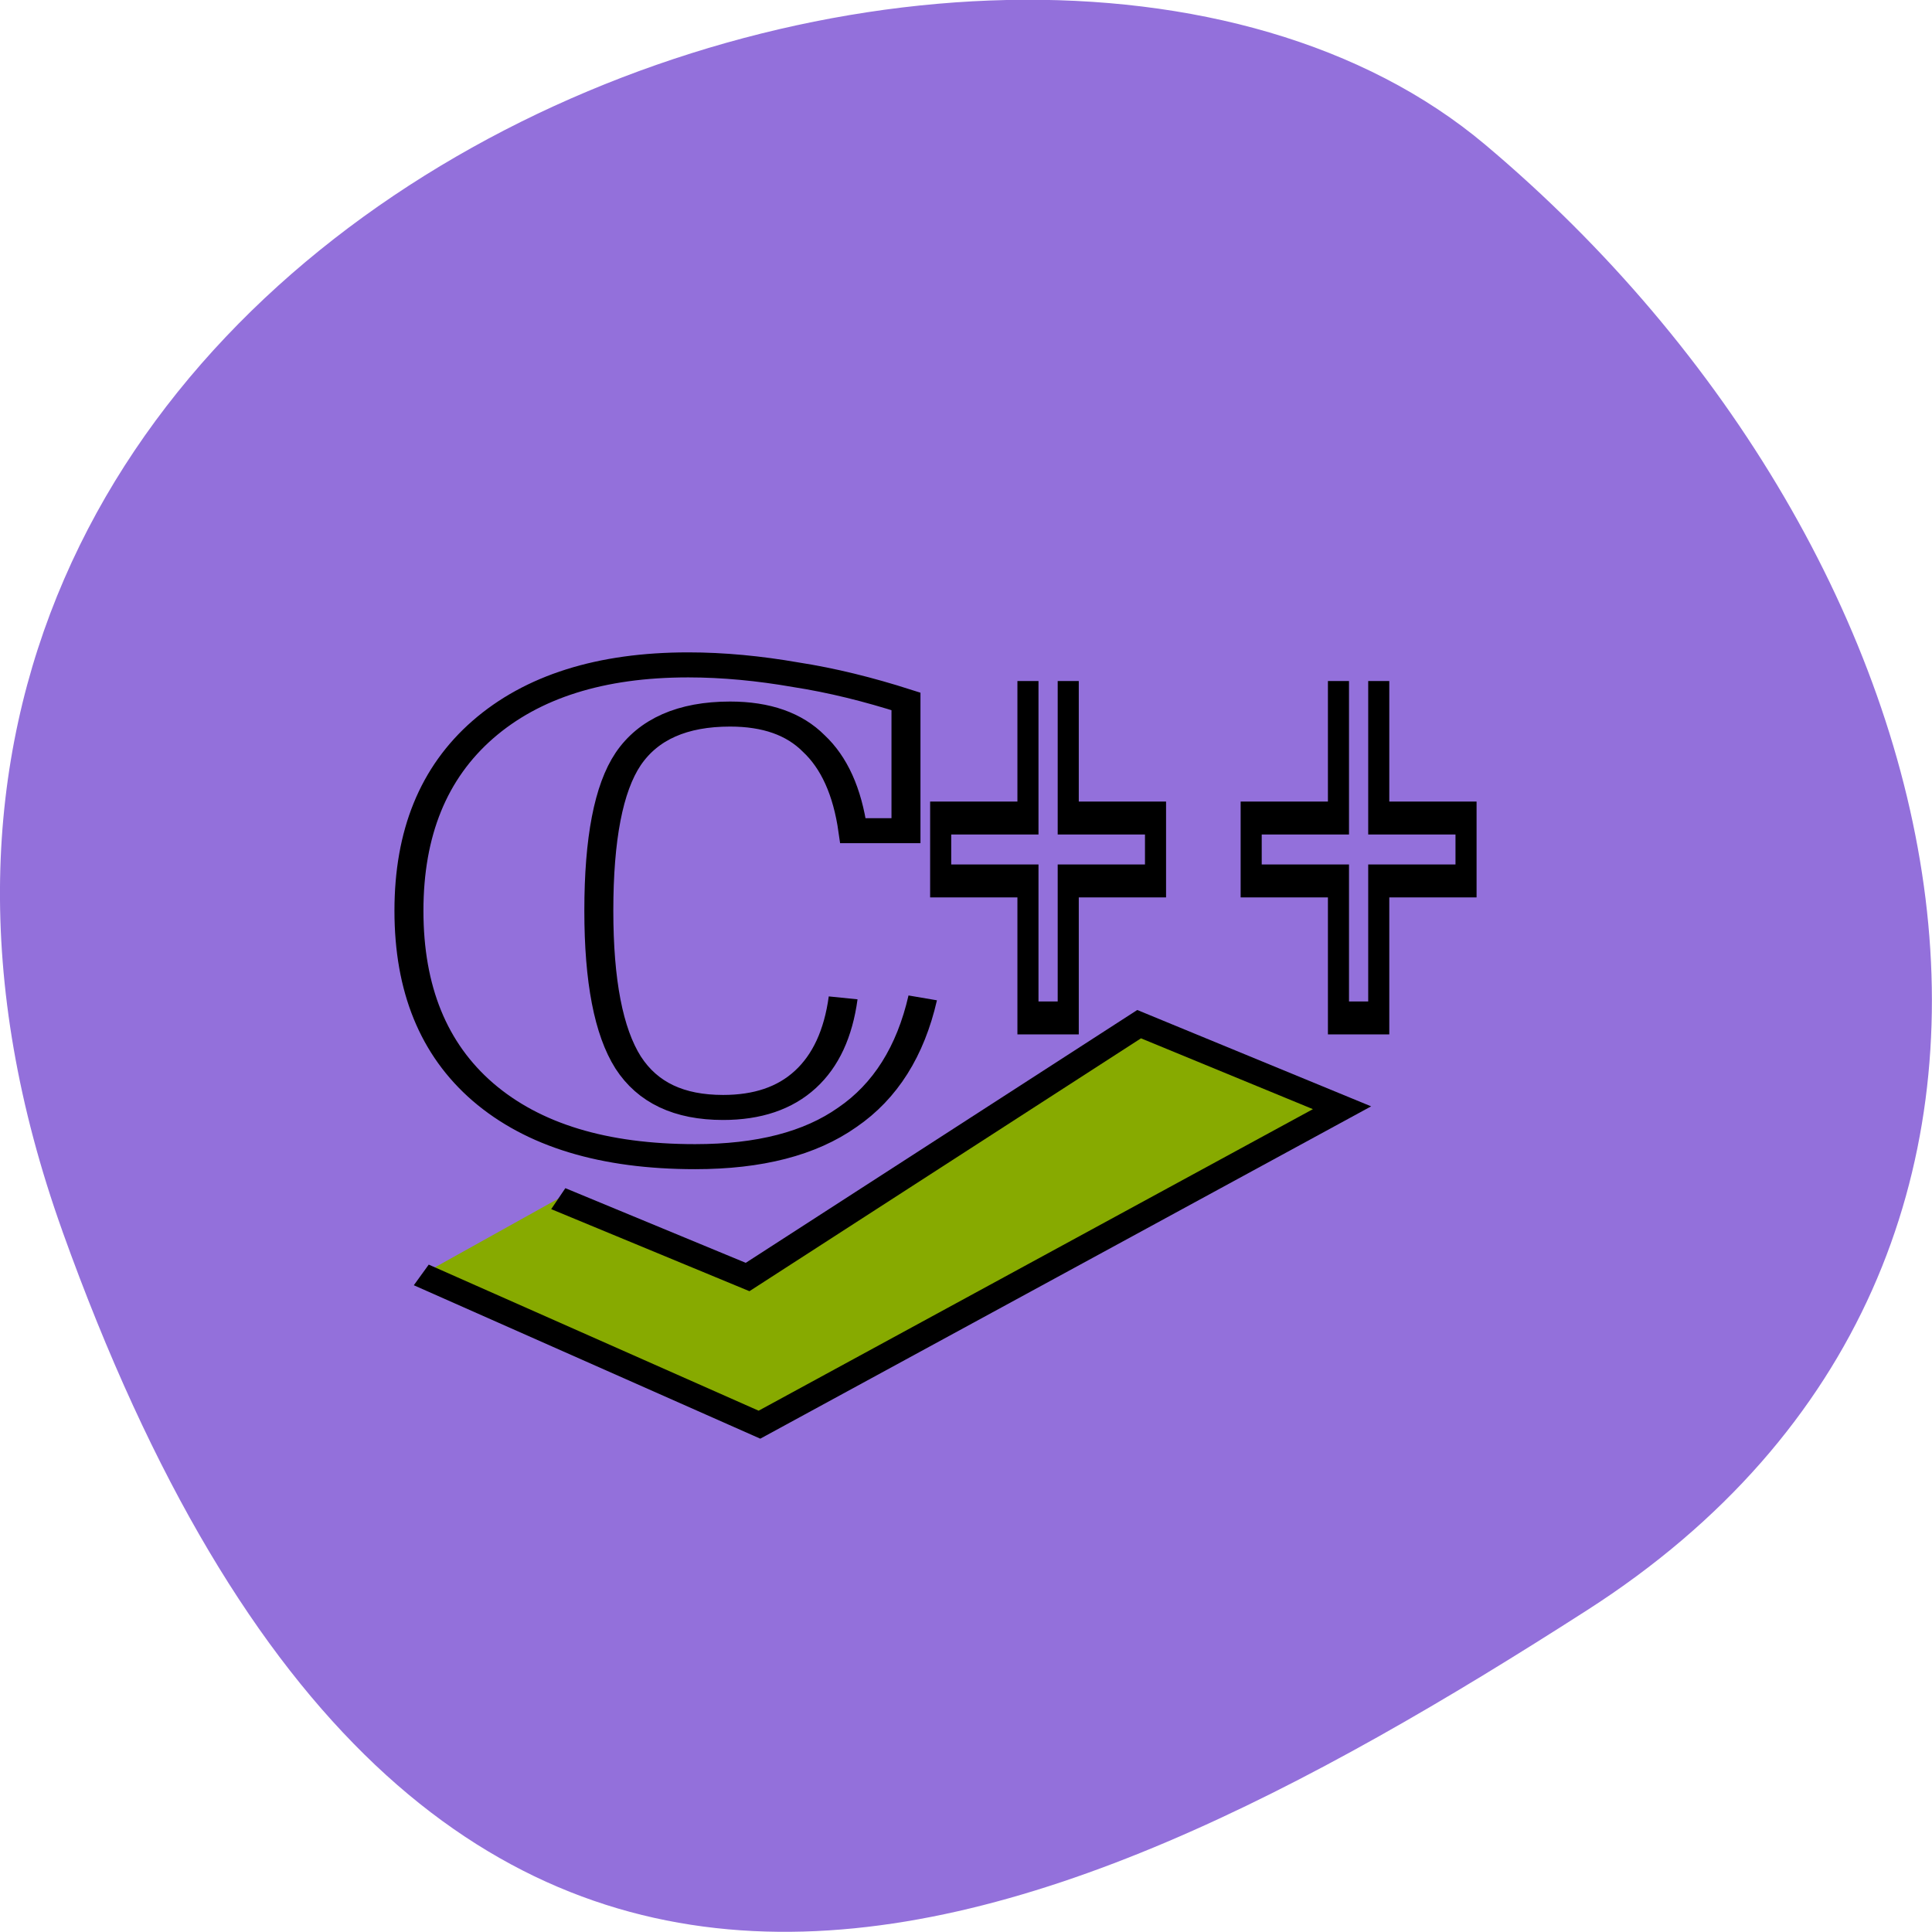 <svg xmlns="http://www.w3.org/2000/svg" viewBox="0 0 22 22"><path d="m 0.711 14.02 c -4.105 -11.465 10.656 -17.04 16.203 -12.371 c 5.543 4.664 7.438 12.664 1.156 16.688 c -6.281 4.03 -13.25 7.148 -17.359 -4.316" fill="#9370db"/><g stroke="#000" stroke-width="15"><path d="m 174.14 636.79 l 93.73 49.575 l 193.84 -159.96 l 100.46 52.88 l -288.43 200.5 l -167.43 -94.74" transform="matrix(0.023 0 0 0.018 2.352 2.187)" fill="#87aa00" fill-rule="evenodd"/><g fill="none"><path d="m 370.69 482.95 c -6.323 31.998 -19.33 55.997 -39.02 71.58 c -19.33 15.789 -45.525 23.578 -78.77 23.578 c -47.33 0 -83.82 -12.841 -109.84 -38.735 c -25.653 -25.683 -38.3 -61.892 -38.3 -108.63 c 0 -46.524 12.646 -82.73 38.3 -108.63 c 25.473 -25.683 60.881 -38.735 106.23 -38.735 c 18.246 0 36.854 2.105 55.642 5.894 c 18.788 3.368 37.757 8.842 57.09 15.999 v 77.47 h -27.46 c -2.89 -23.578 -9.755 -40.84 -20.233 -52.21 c -10.117 -11.789 -24.569 -17.683 -43.36 -17.683 c -24.569 0 -42.27 9.05 -52.752 26.946 c -10.117 17.473 -15.175 47.787 -15.175 90.94 c 0 42.1 5.058 72.42 15.175 90.94 c 10.117 18.1 26.376 26.946 49.14 26.946 c 17.704 0 31.976 -5.473 42.635 -16.841 c 10.478 -11.157 16.982 -27.367 19.511 -48.84" transform="matrix(0.022 0 0 0.019 2.352 2.187)"/><path d="m 613.26 222.72 v 62.4 h 62.12 v 28.653 h -62.12 v 62.4 h -28.669 v -62.4 h -62.12 v -28.653 h 62.12 v -62.4 m 249.66 0 v 62.4 h 62.12 v 28.653 h -62.12 v 62.4 h -28.669 v -62.4 h -62.12 v -28.653 h 62.12 v -62.4" transform="matrix(0.016 0 0 0.025 2.352 2.187)"/></g></g></svg>